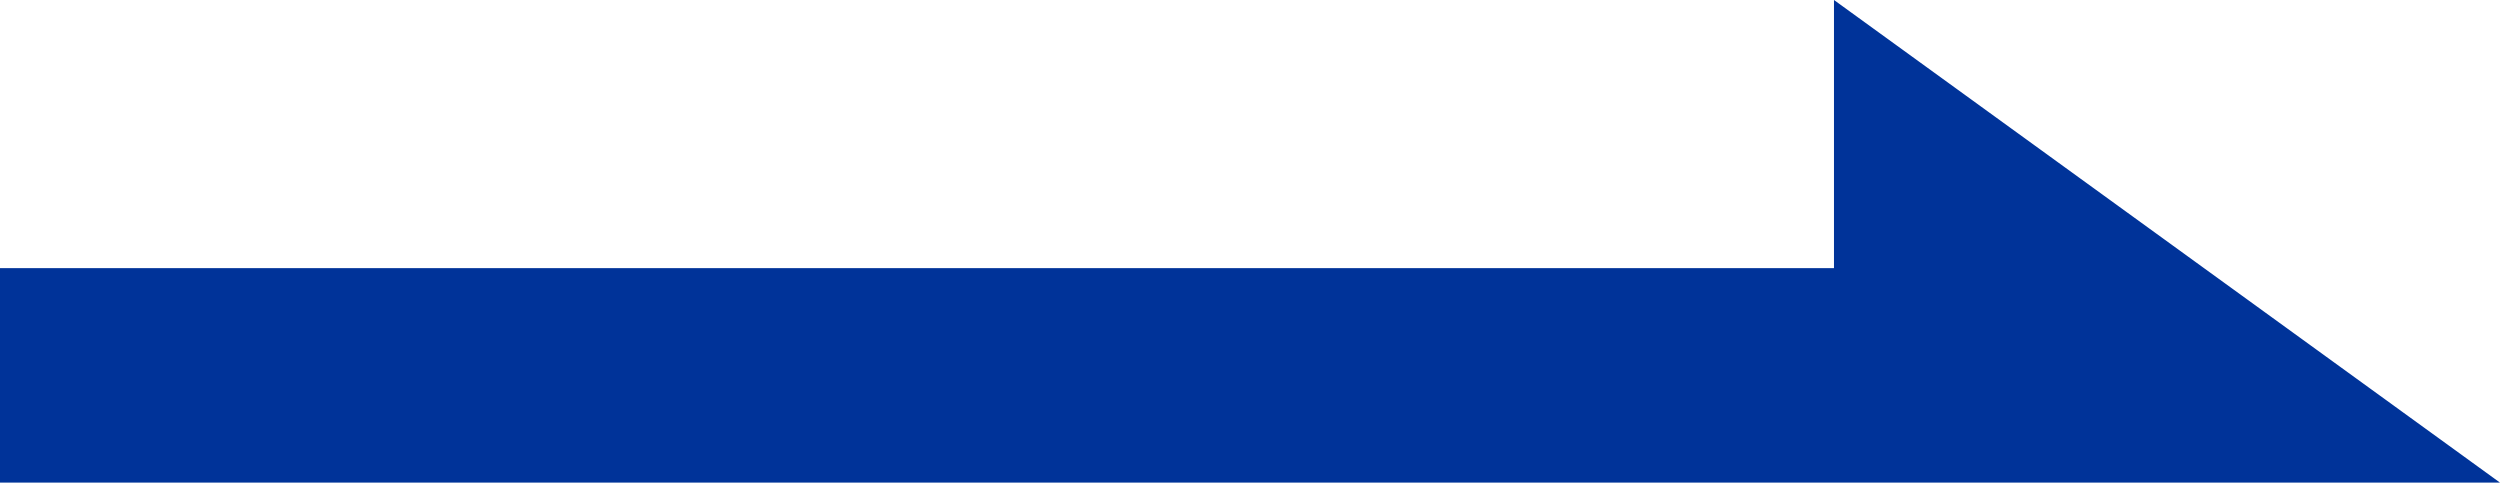 <?xml version="1.0" encoding="UTF-8" standalone="no"?>
<svg xmlns:xlink="http://www.w3.org/1999/xlink" height="22.5px" width="116.55px" xmlns="http://www.w3.org/2000/svg">
  <g transform="matrix(1.0, 0.0, 0.0, 1.0, 0.0, 0.0)">
    <path d="M0.0 22.5 L0.0 12.5 85.5 12.5 85.5 0.0 116.55 22.5 0.0 22.5" fill="#003399" fill-rule="evenodd" stroke="none"/>
  </g>
</svg>
